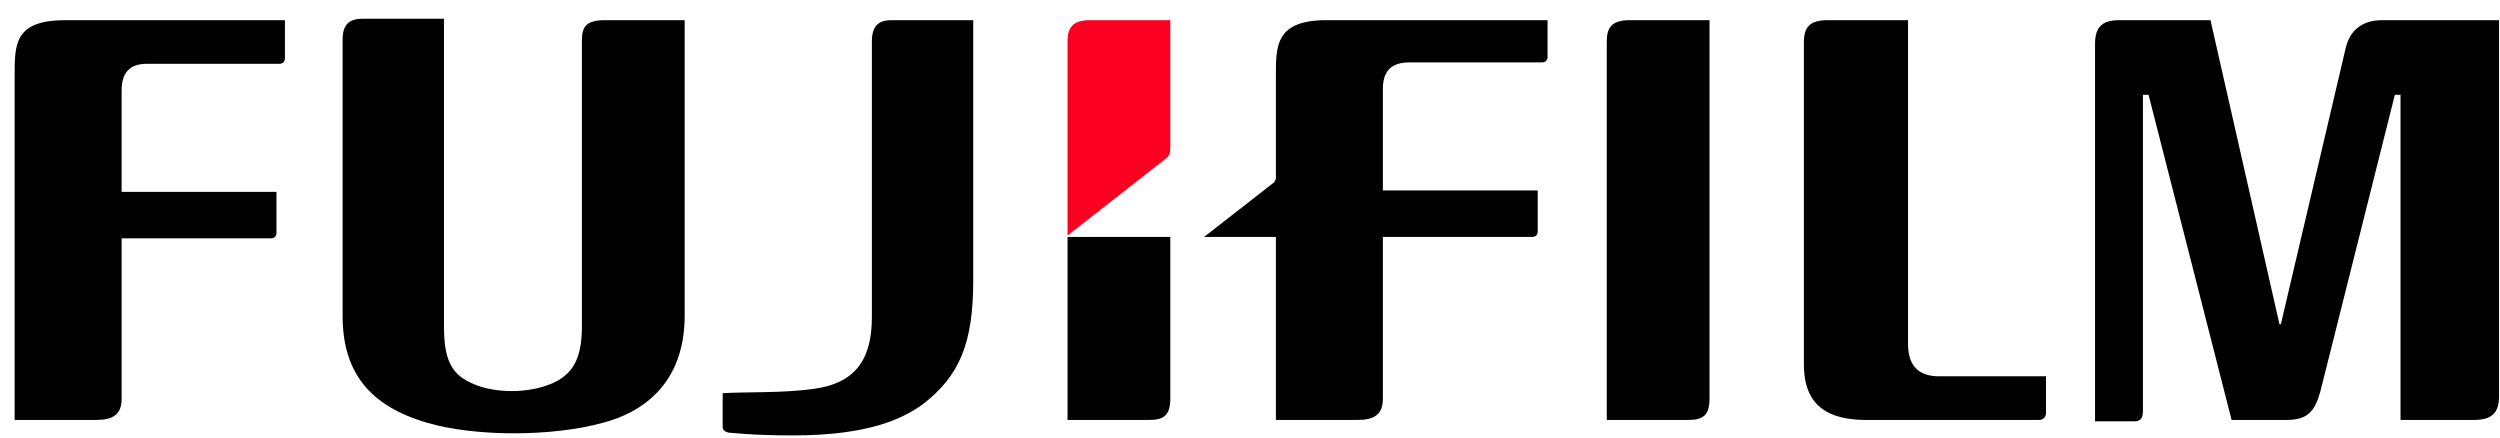 <svg width="120" height="21" viewBox="0 0 120 21" fill="none" xmlns="http://www.w3.org/2000/svg">
<path d="M91.586 0.968V16.508C91.586 17.522 92.059 18.062 93.072 18.062H98.208V19.819C98.208 20.022 98.072 20.157 97.87 20.157H89.559C86.991 20.157 86.586 18.738 86.586 17.454V2.049C86.586 1.306 86.856 0.968 87.735 0.968H91.586Z" fill="black"/>
<path d="M82.057 0.968V19.143C82.057 19.954 81.72 20.157 81.044 20.157H77.125V1.981C77.125 1.373 77.328 0.968 78.206 0.968H82.057Z" fill="black"/>
<path d="M0.703 3.603C0.703 2.116 0.703 0.968 3.136 0.968H13.676V2.792C13.676 2.927 13.608 3.062 13.406 3.062H7.054C6.244 3.062 5.838 3.468 5.838 4.346V9.211H13.271V11.171C13.271 11.373 13.136 11.441 13 11.441H5.838V19.143C5.838 19.887 5.433 20.157 4.622 20.157H0.703V3.603Z" fill="black"/>
<path d="M21.31 0.968V15.63C21.31 16.914 21.513 17.792 22.391 18.265C23.54 18.941 25.567 18.941 26.783 18.265C27.594 17.792 27.932 17.049 27.932 15.63V1.914C27.932 1.306 28.134 0.968 29.013 0.968H32.864V15.157C32.864 18.468 30.77 19.819 28.945 20.292C26.513 20.968 22.797 20.968 20.499 20.292C17.729 19.482 16.445 17.86 16.445 15.157V1.914C16.445 1.306 16.648 0.9 17.391 0.9H21.31" fill="black"/>
<path d="M114.346 0.968C113.4 0.968 112.792 1.441 112.59 2.319L109.481 15.562H109.414L106.103 0.968H101.711C100.833 0.968 100.562 1.373 100.562 2.116V20.224H102.454C102.725 20.224 102.86 20.089 102.86 19.752V4.549H103.13L107.117 20.157H109.752C110.765 20.157 111.103 19.752 111.373 18.806L114.954 4.549H115.225V20.157H118.738C119.617 20.157 119.954 19.819 119.954 19.008V0.968H114.346Z" fill="black"/>
<path d="M56.175 11.373H51.242V20.157H55.161C55.837 20.157 56.175 19.954 56.175 19.143C56.175 19.143 56.175 15.427 56.175 11.373Z" fill="black"/>
<path d="M55.904 7.657C56.107 7.522 56.175 7.387 56.175 7.116V0.968H52.323C51.445 0.968 51.242 1.373 51.242 1.981V11.306L55.904 7.657Z" fill="#FB0020"/>
<path d="M39.012 18.671C41.174 18.4 41.85 17.116 41.85 15.225V1.981C41.85 1.17 42.255 0.968 42.796 0.968H46.715V13.468C46.715 16.508 46.039 18.062 44.282 19.414C43.336 20.089 41.715 20.9 38.066 20.9C36.039 20.9 35.093 20.765 34.958 20.765C34.755 20.698 34.688 20.63 34.688 20.495V18.873C35.701 18.806 37.593 18.873 39.012 18.671Z" fill="black"/>
<path d="M63.675 0.968C61.243 0.968 61.243 2.184 61.243 3.603V8.535C61.243 8.67 61.175 8.67 61.175 8.738L57.797 11.373H61.243V20.157H65.162C65.973 20.157 66.378 19.887 66.378 19.143V11.373H73.54C73.675 11.373 73.81 11.306 73.81 11.103V9.143H66.378V4.279C66.378 3.4 66.783 2.995 67.662 2.995H74.013C74.216 2.995 74.283 2.86 74.283 2.725V0.968H63.675Z" fill="black"/>
</svg>
